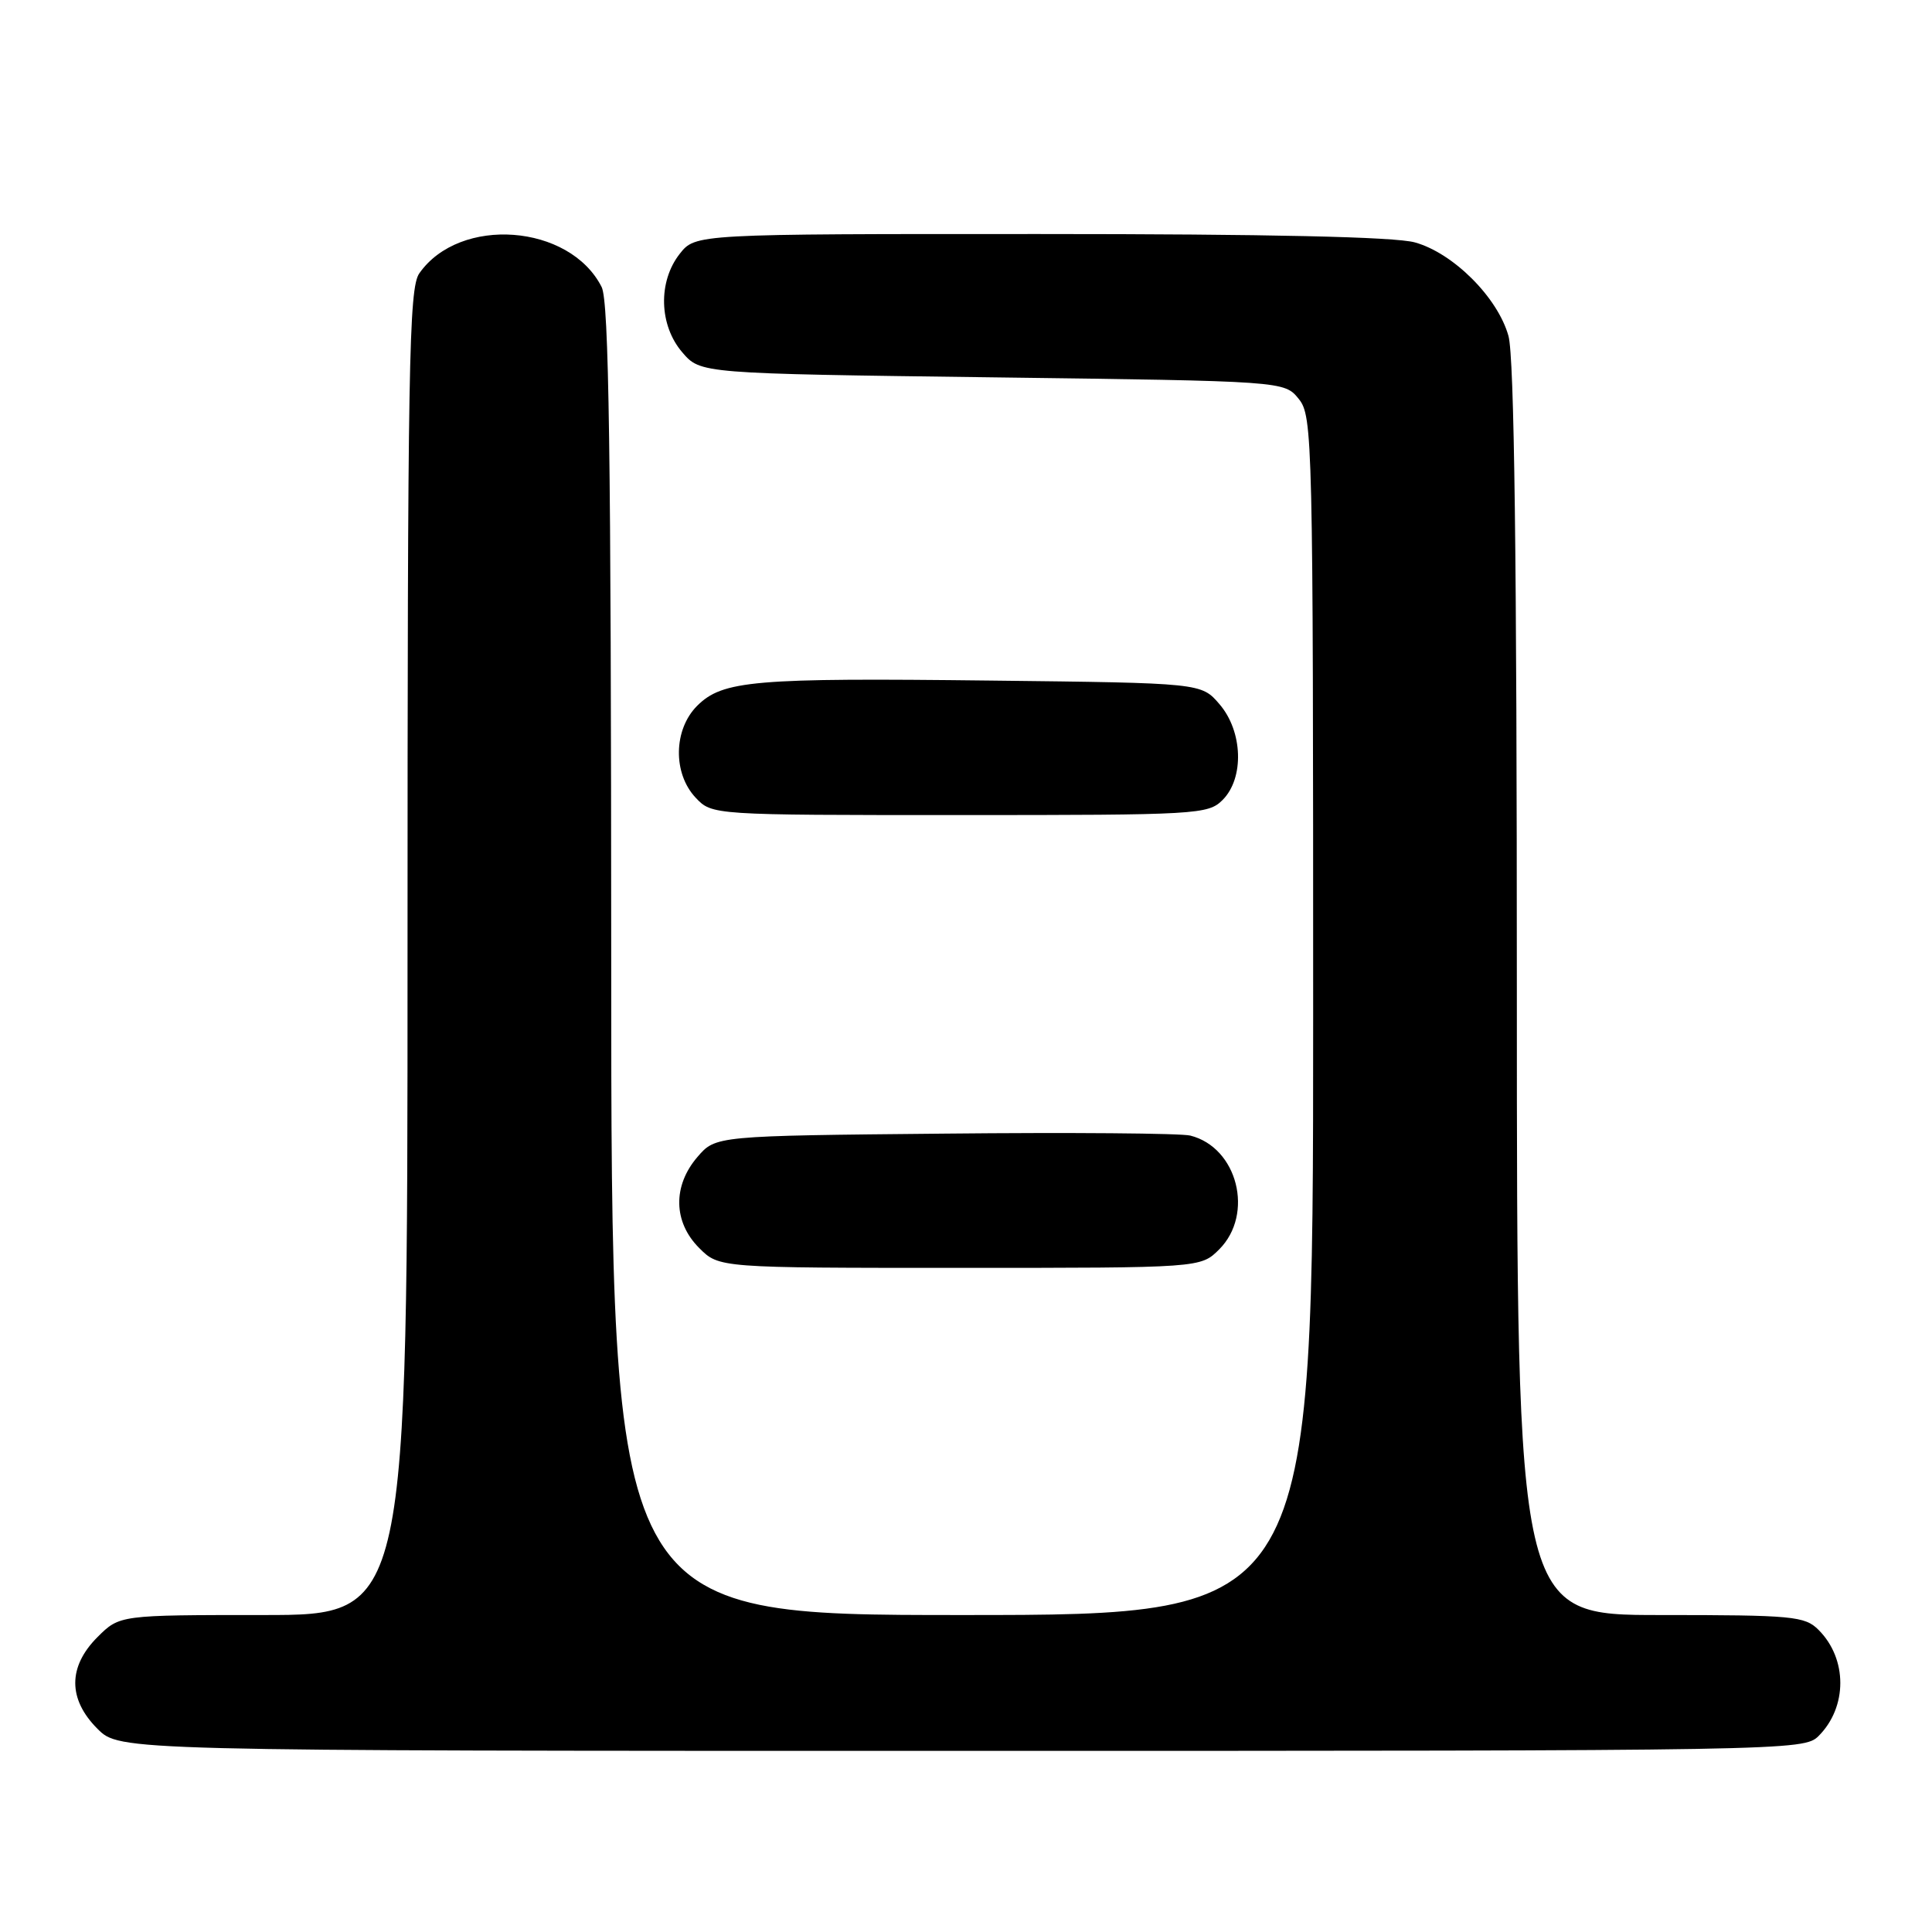 <?xml version="1.0" encoding="UTF-8" standalone="no"?>
<!DOCTYPE svg PUBLIC "-//W3C//DTD SVG 1.1//EN" "http://www.w3.org/Graphics/SVG/1.1/DTD/svg11.dtd" >
<svg xmlns="http://www.w3.org/2000/svg" xmlns:xlink="http://www.w3.org/1999/xlink" version="1.1" viewBox="0 0 256 256">
 <g >
 <path fill="currentColor"
d=" M 240.97 230.03 C 244.81 226.19 244.81 219.81 240.97 215.97 C 239.15 214.15 237.59 214.00 220.00 214.00 C 201.00 214.00 201.00 214.00 200.99 131.25 C 200.99 73.96 200.65 47.28 199.88 44.52 C 198.47 39.43 192.57 33.53 187.48 32.12 C 184.84 31.38 168.06 31.01 137.82 31.01 C 92.15 31.00 92.15 31.00 90.07 33.63 C 87.17 37.32 87.32 43.10 90.41 46.69 C 92.82 49.50 92.82 49.50 131.50 50.00 C 170.18 50.50 170.18 50.50 172.09 52.86 C 173.93 55.14 174.00 57.95 174.00 134.61 C 174.00 214.00 174.00 214.00 127.50 214.00 C 81.00 214.00 81.00 214.00 80.99 127.25 C 80.97 59.86 80.69 39.95 79.72 38.03 C 75.49 29.67 60.91 28.57 55.56 36.22 C 54.18 38.19 54.00 48.30 54.00 126.22 C 54.00 214.00 54.00 214.00 34.92 214.00 C 15.85 214.00 15.85 214.00 12.92 216.92 C 8.99 220.85 8.99 225.15 12.92 229.08 C 15.85 232.00 15.85 232.00 127.42 232.00 C 237.19 232.00 239.03 231.97 240.97 230.03 Z  M 161.55 165.55 C 166.22 160.87 163.98 152.04 157.72 150.47 C 156.50 150.16 141.85 150.04 125.16 150.21 C 94.82 150.50 94.82 150.50 92.41 153.31 C 89.12 157.14 89.21 161.93 92.64 165.36 C 95.27 168.00 95.27 168.00 127.18 168.00 C 159.09 168.00 159.09 168.00 161.55 165.55 Z  M 162.00 106.00 C 164.89 103.11 164.69 96.91 161.59 93.31 C 159.18 90.50 159.18 90.50 131.34 90.18 C 99.84 89.81 95.75 90.16 92.37 93.53 C 89.24 96.67 89.14 102.46 92.17 105.69 C 94.35 108.00 94.35 108.00 127.17 108.00 C 158.67 108.00 160.08 107.92 162.00 106.00 Z "/>
</g>
</svg>